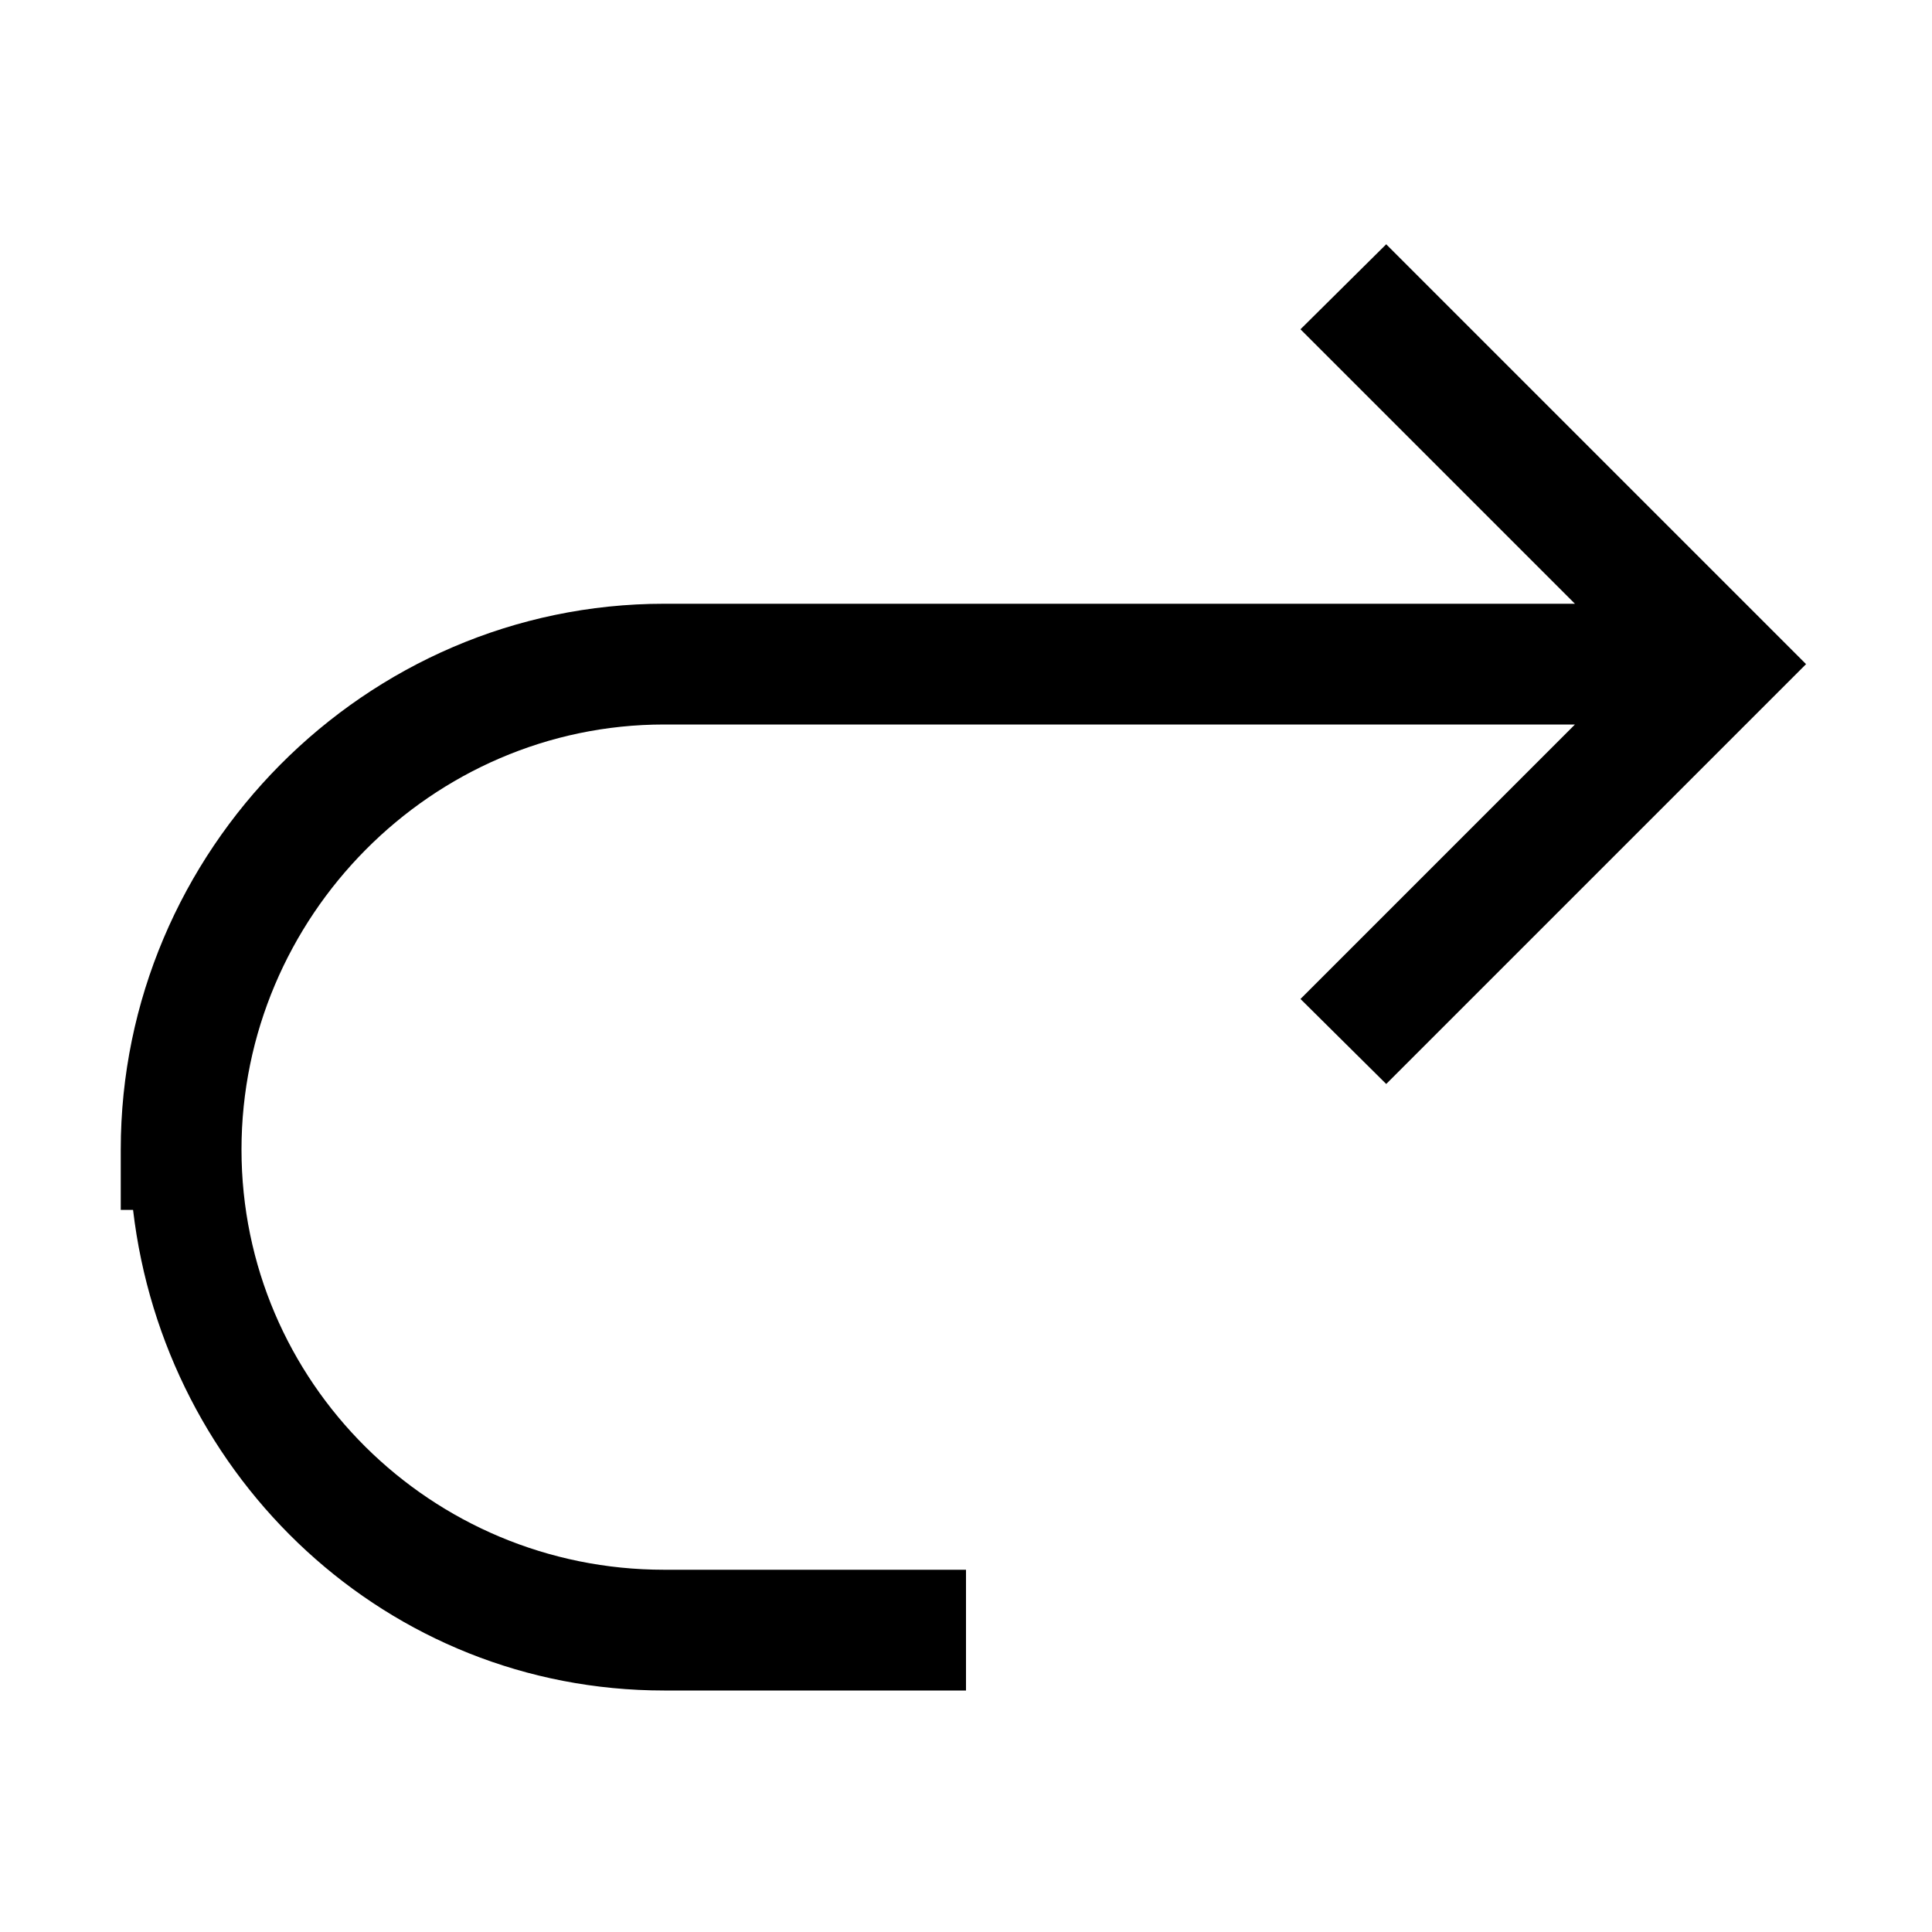<svg xmlns="http://www.w3.org/2000/svg"  viewBox="0 0 16 16"><path d="M 11.48 2.023 L 10.77 2.727 L 13.043 5 L 5.5 5 C 3.023 5 1 7.047 1 9.52 L 1 10.02 L 1.102 10.02 C 1.363 12.246 3.207 14 5.5 14 L 8 14 L 8 13 L 5.5 13 C 3.57 13 2 11.445 2 9.52 C 2 7.594 3.574 6 5.5 6 L 13.043 6 L 10.77 8.273 L 11.48 8.977 L 14.957 5.5 Z"/></svg>